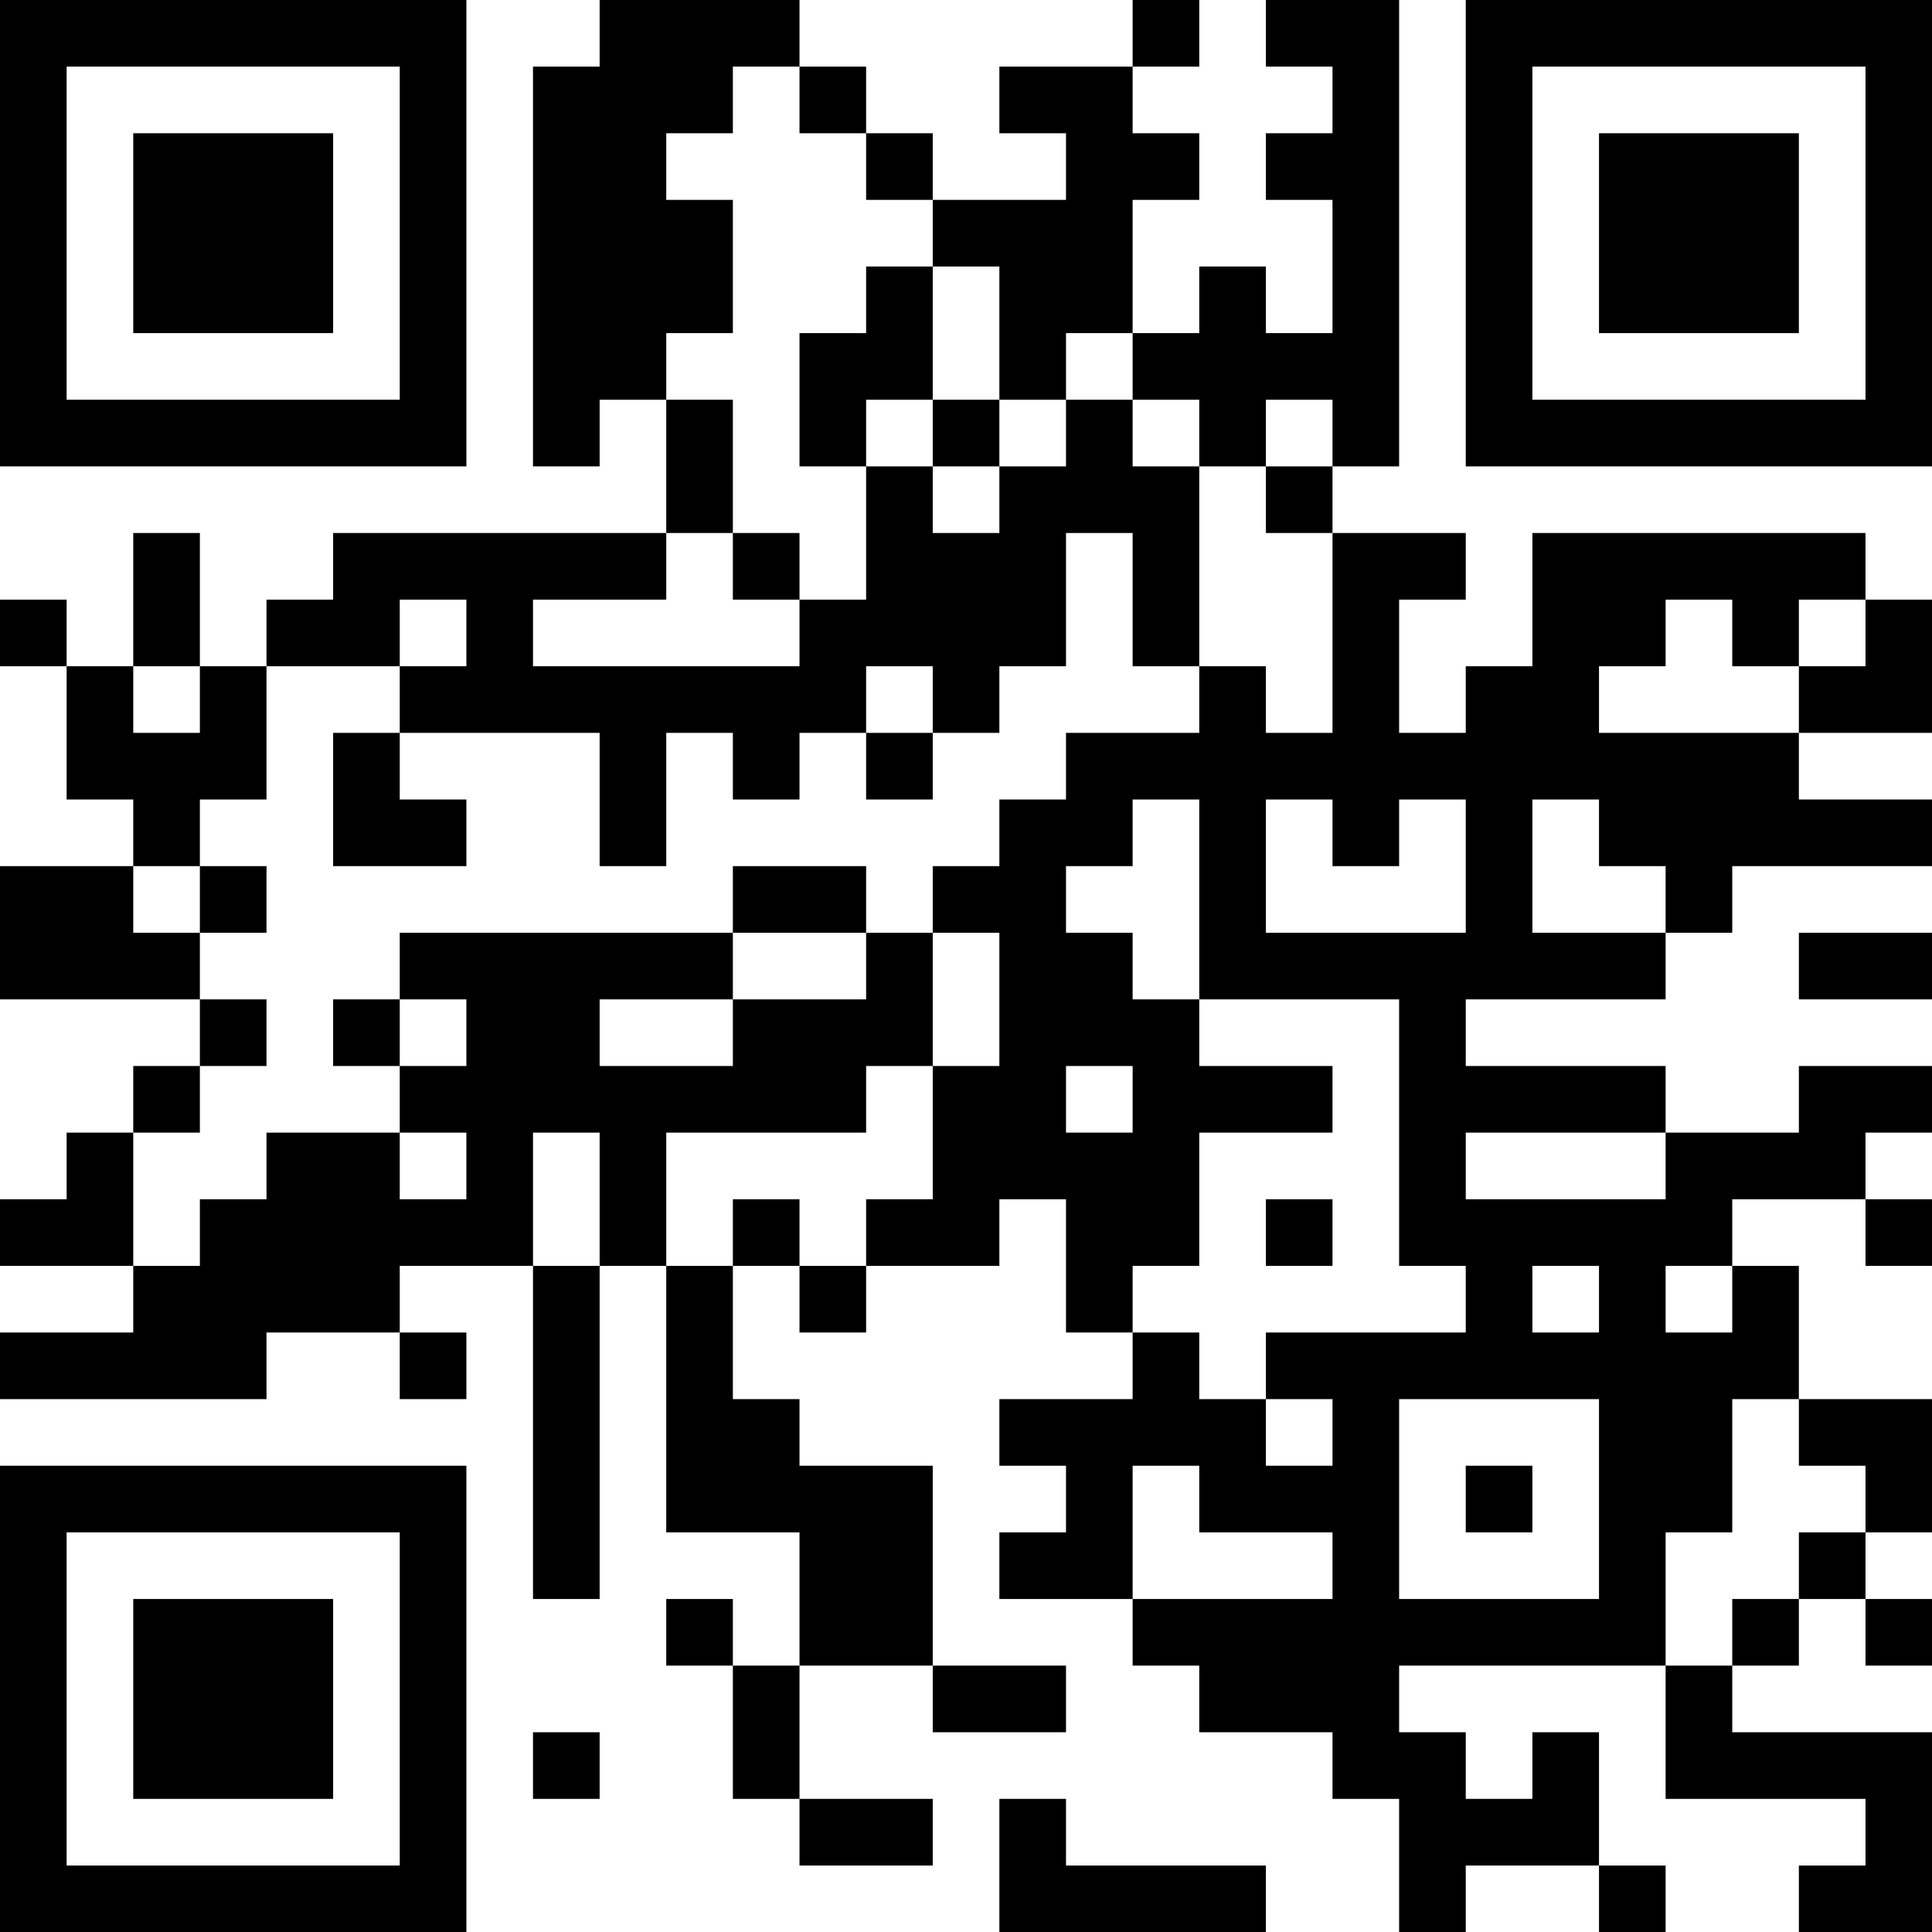 <?xml version="1.0" encoding="UTF-8"?>
<svg xmlns="http://www.w3.org/2000/svg" version="1.1" width="200" height="200" viewBox="0 0 200 200"><rect x="0" y="0" width="200" height="200" fill="#ffffff"/><g transform="scale(6.897)"><g transform="translate(0,0)"><path fill-rule="evenodd" d="M9 0L9 1L8 1L8 7L9 7L9 6L10 6L10 8L5 8L5 9L4 9L4 10L3 10L3 8L2 8L2 10L1 10L1 9L0 9L0 10L1 10L1 12L2 12L2 13L0 13L0 15L3 15L3 16L2 16L2 17L1 17L1 18L0 18L0 19L2 19L2 20L0 20L0 21L4 21L4 20L6 20L6 21L7 21L7 20L6 20L6 19L8 19L8 24L9 24L9 19L10 19L10 23L12 23L12 25L11 25L11 24L10 24L10 25L11 25L11 27L12 27L12 28L14 28L14 27L12 27L12 25L14 25L14 26L16 26L16 25L14 25L14 22L12 22L12 21L11 21L11 19L12 19L12 20L13 20L13 19L15 19L15 18L16 18L16 20L17 20L17 21L15 21L15 22L16 22L16 23L15 23L15 24L17 24L17 25L18 25L18 26L20 26L20 27L21 27L21 29L22 29L22 28L24 28L24 29L25 29L25 28L24 28L24 26L23 26L23 27L22 27L22 26L21 26L21 25L25 25L25 27L28 27L28 28L27 28L27 29L29 29L29 26L26 26L26 25L27 25L27 24L28 24L28 25L29 25L29 24L28 24L28 23L29 23L29 21L27 21L27 19L26 19L26 18L28 18L28 19L29 19L29 18L28 18L28 17L29 17L29 16L27 16L27 17L25 17L25 16L22 16L22 15L25 15L25 14L26 14L26 13L29 13L29 12L27 12L27 11L29 11L29 9L28 9L28 8L23 8L23 10L22 10L22 11L21 11L21 9L22 9L22 8L20 8L20 7L21 7L21 0L19 0L19 1L20 1L20 2L19 2L19 3L20 3L20 5L19 5L19 4L18 4L18 5L17 5L17 3L18 3L18 2L17 2L17 1L18 1L18 0L17 0L17 1L15 1L15 2L16 2L16 3L14 3L14 2L13 2L13 1L12 1L12 0ZM11 1L11 2L10 2L10 3L11 3L11 5L10 5L10 6L11 6L11 8L10 8L10 9L8 9L8 10L12 10L12 9L13 9L13 7L14 7L14 8L15 8L15 7L16 7L16 6L17 6L17 7L18 7L18 10L17 10L17 8L16 8L16 10L15 10L15 11L14 11L14 10L13 10L13 11L12 11L12 12L11 12L11 11L10 11L10 13L9 13L9 11L6 11L6 10L7 10L7 9L6 9L6 10L4 10L4 12L3 12L3 13L2 13L2 14L3 14L3 15L4 15L4 16L3 16L3 17L2 17L2 19L3 19L3 18L4 18L4 17L6 17L6 18L7 18L7 17L6 17L6 16L7 16L7 15L6 15L6 14L11 14L11 15L9 15L9 16L11 16L11 15L13 15L13 14L14 14L14 16L13 16L13 17L10 17L10 19L11 19L11 18L12 18L12 19L13 19L13 18L14 18L14 16L15 16L15 14L14 14L14 13L15 13L15 12L16 12L16 11L18 11L18 10L19 10L19 11L20 11L20 8L19 8L19 7L20 7L20 6L19 6L19 7L18 7L18 6L17 6L17 5L16 5L16 6L15 6L15 4L14 4L14 3L13 3L13 2L12 2L12 1ZM13 4L13 5L12 5L12 7L13 7L13 6L14 6L14 7L15 7L15 6L14 6L14 4ZM11 8L11 9L12 9L12 8ZM25 9L25 10L24 10L24 11L27 11L27 10L28 10L28 9L27 9L27 10L26 10L26 9ZM2 10L2 11L3 11L3 10ZM5 11L5 13L7 13L7 12L6 12L6 11ZM13 11L13 12L14 12L14 11ZM17 12L17 13L16 13L16 14L17 14L17 15L18 15L18 16L20 16L20 17L18 17L18 19L17 19L17 20L18 20L18 21L19 21L19 22L20 22L20 21L19 21L19 20L22 20L22 19L21 19L21 15L18 15L18 12ZM19 12L19 14L22 14L22 12L21 12L21 13L20 13L20 12ZM23 12L23 14L25 14L25 13L24 13L24 12ZM3 13L3 14L4 14L4 13ZM11 13L11 14L13 14L13 13ZM27 14L27 15L29 15L29 14ZM5 15L5 16L6 16L6 15ZM16 16L16 17L17 17L17 16ZM8 17L8 19L9 19L9 17ZM22 17L22 18L25 18L25 17ZM19 18L19 19L20 19L20 18ZM23 19L23 20L24 20L24 19ZM25 19L25 20L26 20L26 19ZM21 21L21 24L24 24L24 21ZM26 21L26 23L25 23L25 25L26 25L26 24L27 24L27 23L28 23L28 22L27 22L27 21ZM17 22L17 24L20 24L20 23L18 23L18 22ZM22 22L22 23L23 23L23 22ZM8 26L8 27L9 27L9 26ZM15 27L15 29L19 29L19 28L16 28L16 27ZM0 0L0 7L7 7L7 0ZM1 1L1 6L6 6L6 1ZM2 2L2 5L5 5L5 2ZM22 0L22 7L29 7L29 0ZM23 1L23 6L28 6L28 1ZM24 2L24 5L27 5L27 2ZM0 22L0 29L7 29L7 22ZM1 23L1 28L6 28L6 23ZM2 24L2 27L5 27L5 24Z" fill="#000000"/></g></g></svg>
